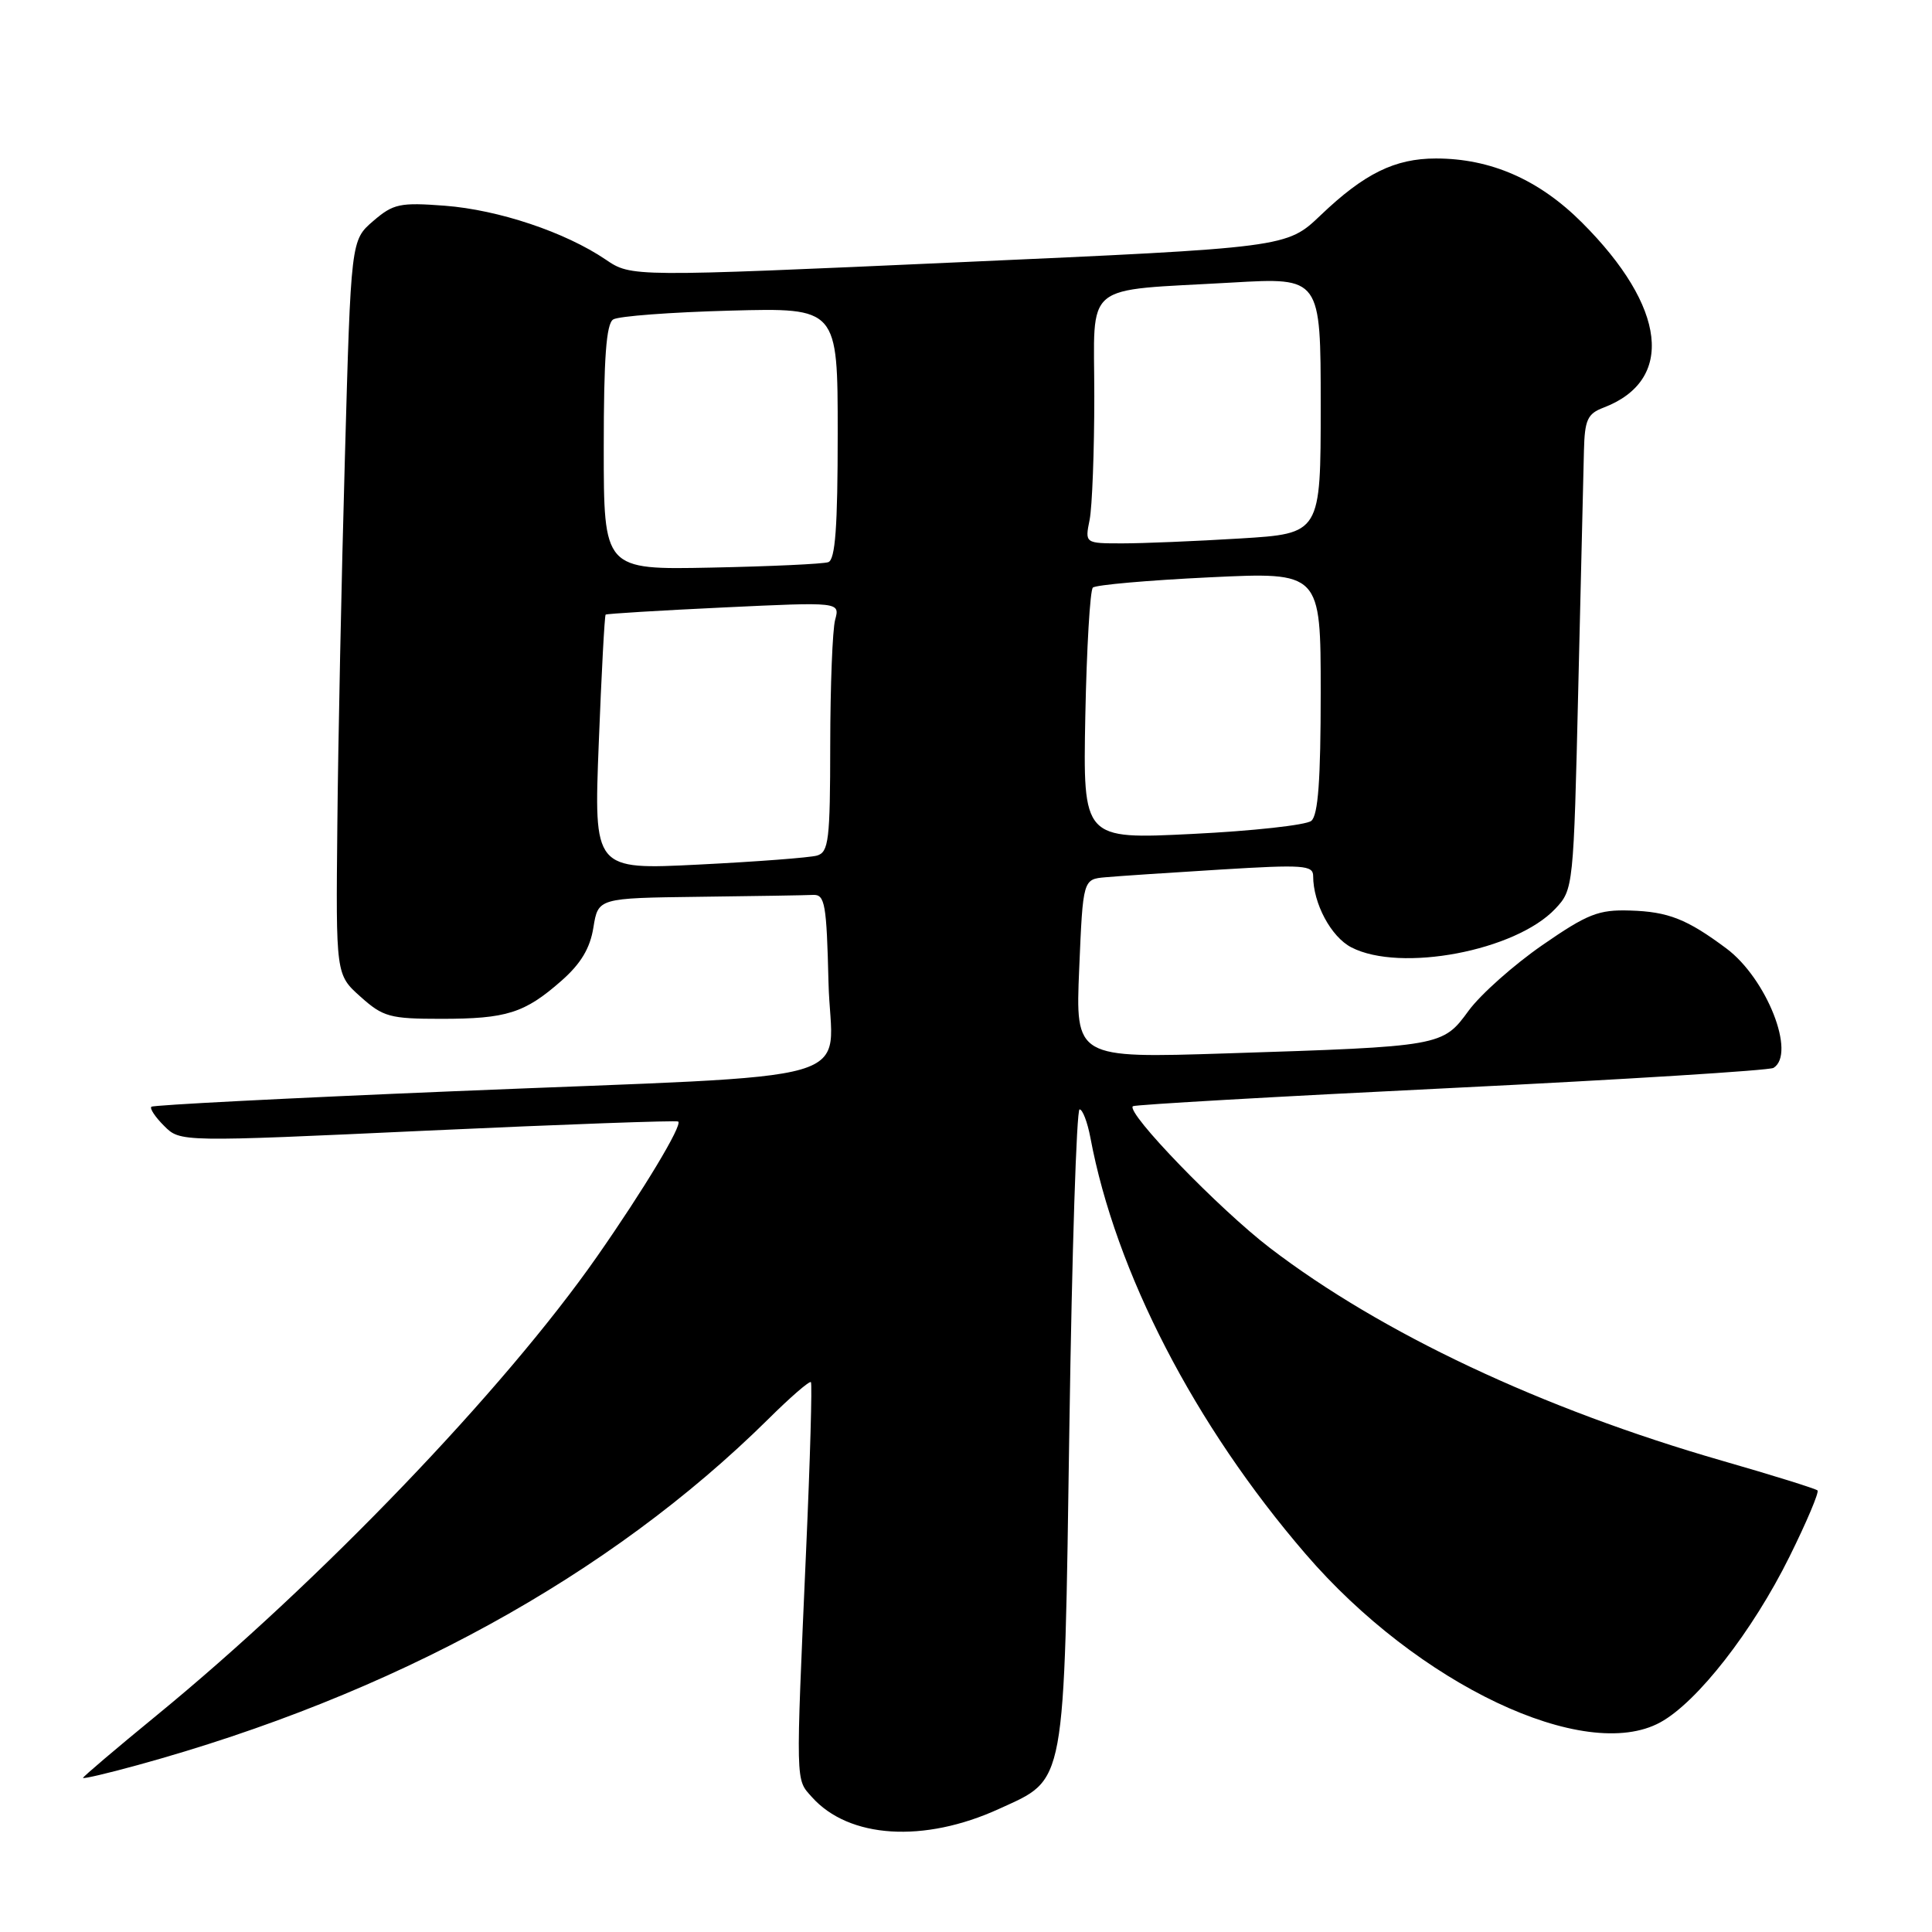 <?xml version="1.0" encoding="UTF-8" standalone="no"?>
<!DOCTYPE svg PUBLIC "-//W3C//DTD SVG 1.1//EN" "http://www.w3.org/Graphics/SVG/1.1/DTD/svg11.dtd" >
<svg xmlns="http://www.w3.org/2000/svg" xmlns:xlink="http://www.w3.org/1999/xlink" version="1.1" viewBox="0 0 256 256">
 <g >
 <path fill="currentColor"
d=" M 132.37 239.69 C 141.31 235.60 140.98 237.35 141.70 188.97 C 142.04 165.89 142.65 147.00 143.05 147.00 C 143.45 147.00 144.09 148.68 144.48 150.73 C 147.82 168.57 158.29 188.83 172.99 205.90 C 187.86 223.19 210.00 233.69 220.00 228.22 C 224.90 225.54 232.22 216.15 237.11 206.28 C 239.39 201.68 241.06 197.73 240.83 197.49 C 240.59 197.26 234.89 195.48 228.14 193.54 C 204.34 186.69 183.02 176.65 168.26 165.35 C 161.53 160.19 149.19 147.44 150.11 146.58 C 150.32 146.38 169.29 145.29 192.25 144.17 C 215.22 143.04 234.45 141.84 235.00 141.50 C 238.02 139.63 234.09 129.66 228.76 125.68 C 223.53 121.78 221.05 120.80 215.98 120.65 C 211.82 120.52 210.36 121.09 204.36 125.24 C 200.59 127.85 196.20 131.75 194.61 133.91 C 191.15 138.65 191.08 138.66 162.50 139.58 C 142.50 140.22 142.50 140.22 143.00 128.36 C 143.50 116.50 143.50 116.50 146.50 116.24 C 148.15 116.09 155.01 115.63 161.75 115.22 C 172.68 114.55 174.00 114.64 174.00 116.08 C 174.00 119.71 176.37 124.14 179.06 125.53 C 185.56 128.89 200.83 126.00 206.09 120.41 C 208.48 117.87 208.51 117.59 209.13 91.17 C 209.48 76.50 209.82 62.35 209.88 59.73 C 209.98 55.63 210.35 54.82 212.46 54.02 C 221.95 50.41 220.83 40.70 209.63 29.50 C 203.94 23.81 197.54 21.00 190.27 21.00 C 184.83 21.00 180.78 22.99 175.00 28.51 C 170.50 32.81 170.50 32.81 127.07 34.75 C 83.65 36.70 83.65 36.70 80.25 34.39 C 74.89 30.76 66.08 27.81 58.95 27.26 C 52.99 26.81 52.12 26.99 49.45 29.29 C 46.50 31.83 46.50 31.83 45.70 60.66 C 45.25 76.52 44.80 98.42 44.70 109.32 C 44.50 129.15 44.50 129.15 47.77 132.07 C 50.76 134.75 51.66 135.00 58.45 135.00 C 67.13 135.00 69.51 134.25 74.39 129.96 C 76.96 127.70 78.19 125.66 78.63 122.89 C 79.26 119.00 79.26 119.00 92.63 118.83 C 99.98 118.74 106.79 118.63 107.75 118.58 C 109.31 118.51 109.53 119.79 109.78 130.17 C 110.11 144.04 116.25 142.26 60.00 144.60 C 38.27 145.50 20.30 146.42 20.06 146.65 C 19.81 146.87 20.57 148.02 21.75 149.19 C 23.88 151.33 23.88 151.33 56.69 149.81 C 74.74 148.98 89.67 148.44 89.87 148.61 C 90.45 149.08 85.28 157.67 79.11 166.50 C 66.77 184.17 42.37 209.59 20.75 227.30 C 15.39 231.69 11.00 235.42 11.00 235.58 C 11.00 235.74 14.26 234.98 18.25 233.88 C 52.09 224.58 80.76 208.84 101.81 188.03 C 104.72 185.14 107.26 182.94 107.45 183.14 C 107.63 183.34 107.35 193.40 106.81 205.50 C 105.43 236.83 105.40 235.68 107.58 238.12 C 112.48 243.61 122.42 244.24 132.37 239.69 Z  M 79.34 98.46 C 79.70 89.22 80.11 81.57 80.25 81.44 C 80.39 81.32 87.43 80.89 95.90 80.49 C 111.30 79.76 111.30 79.76 110.66 82.13 C 110.31 83.43 110.02 90.88 110.01 98.68 C 110.00 111.33 109.81 112.92 108.25 113.37 C 107.29 113.64 100.24 114.18 92.59 114.56 C 78.68 115.26 78.68 115.26 79.34 98.46 Z  M 143.81 94.86 C 143.99 85.86 144.44 78.21 144.81 77.86 C 145.19 77.50 152.14 76.89 160.25 76.50 C 175.00 75.79 175.00 75.79 175.00 91.77 C 175.00 103.35 174.66 108.04 173.75 108.77 C 173.06 109.33 165.97 110.11 158.00 110.50 C 143.50 111.22 143.50 111.22 143.81 94.86 Z  M 80.00 59.31 C 80.00 47.45 80.33 42.91 81.25 42.33 C 81.94 41.89 88.91 41.37 96.75 41.16 C 111.00 40.78 111.00 40.78 111.00 57.42 C 111.00 69.84 110.68 74.17 109.75 74.49 C 109.06 74.73 102.09 75.05 94.25 75.21 C 80.00 75.50 80.00 75.50 80.00 59.31 Z  M 144.38 68.88 C 144.72 67.16 145.00 59.78 145.00 52.49 C 145.00 37.09 143.16 38.60 163.25 37.44 C 175.00 36.76 175.00 36.76 175.00 53.73 C 175.00 70.70 175.00 70.70 164.34 71.35 C 158.48 71.71 151.45 72.00 148.72 72.00 C 143.75 72.00 143.75 72.00 144.38 68.88 Z "/>
</g>
</svg>
